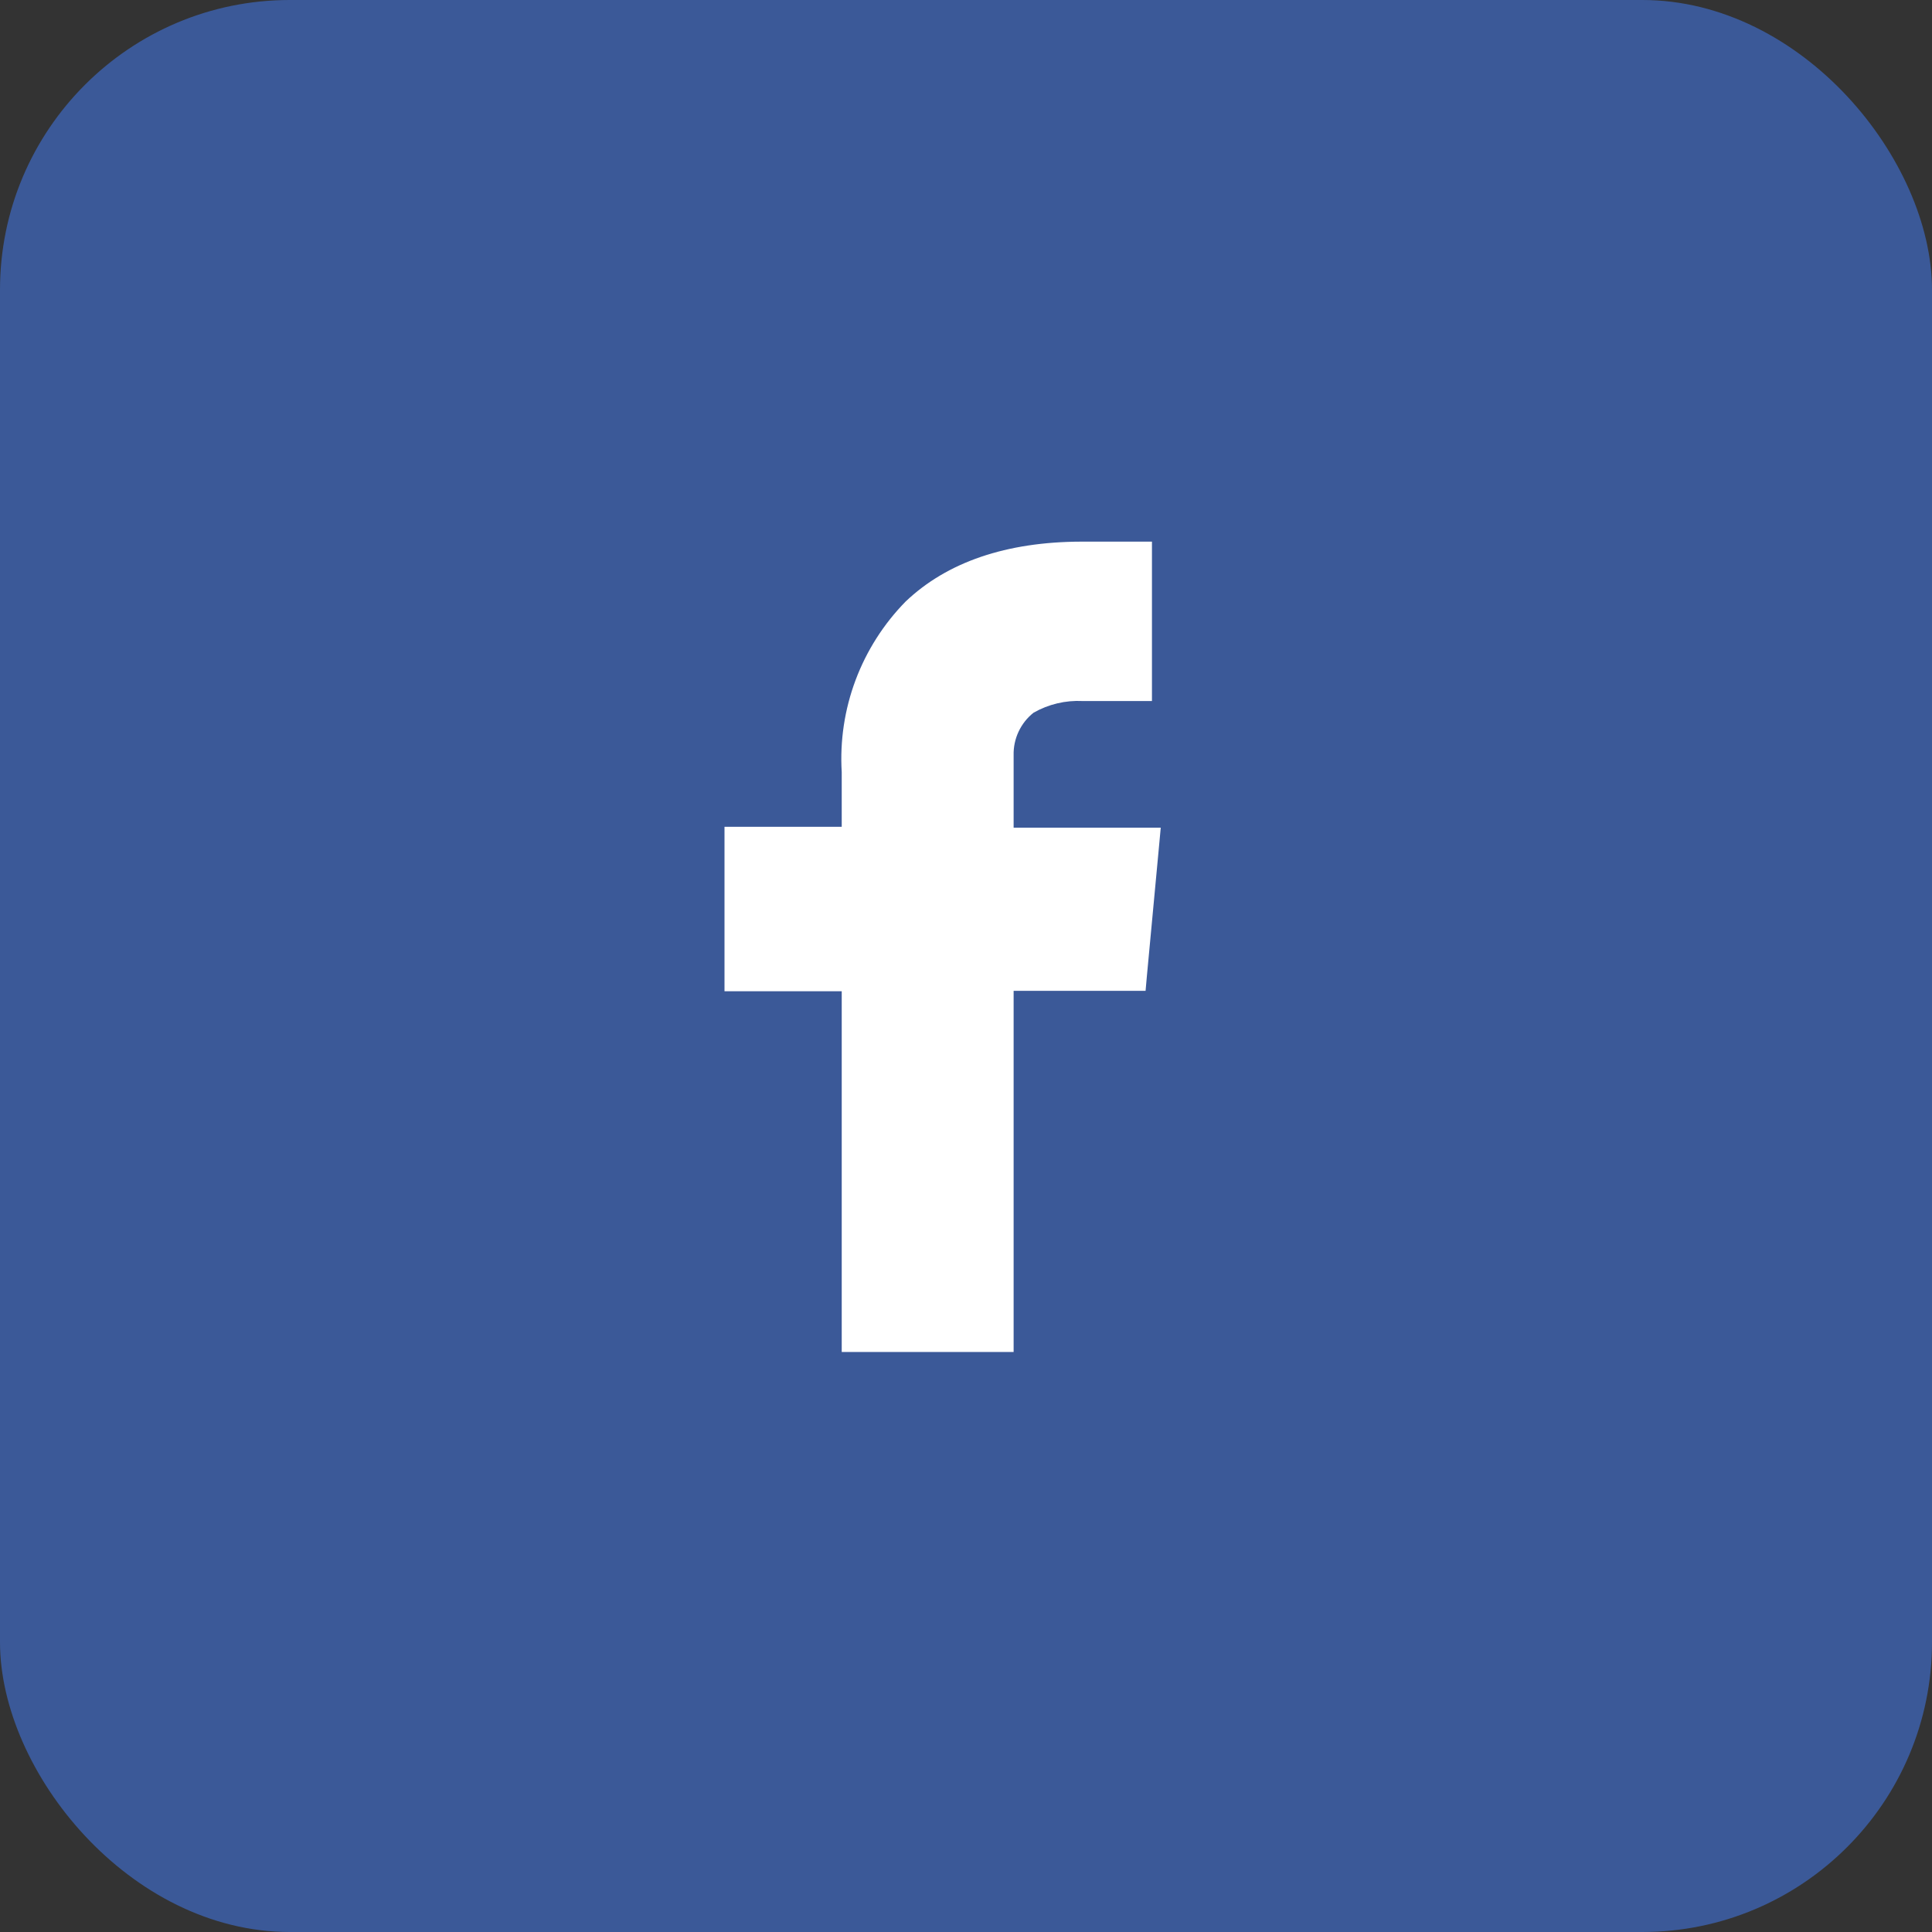 <svg width="40" height="40" viewBox="0 0 40 40" fill="none" xmlns="http://www.w3.org/2000/svg">
<rect x="0" y="0" width="40" height="40" fill="#333333" stroke="none"/>
<rect width="40" height="40" rx="6" fill="#3B5998"/>
<path d="M24 17.482L23.745 20.209L23.718 20.514H20.986V27.991H17.427V20.523H15V17.118H17.427V15.986C17.388 15.338 17.486 14.688 17.714 14.08C17.942 13.472 18.295 12.918 18.75 12.454C19.609 11.636 20.836 11.218 22.386 11.214H23.85V14.514H22.414C22.06 14.496 21.708 14.58 21.4 14.755C21.267 14.859 21.161 14.994 21.089 15.147C21.017 15.3 20.982 15.467 20.986 15.636V17.136H24.032L24 17.482Z" fill="white"/>
</svg>
